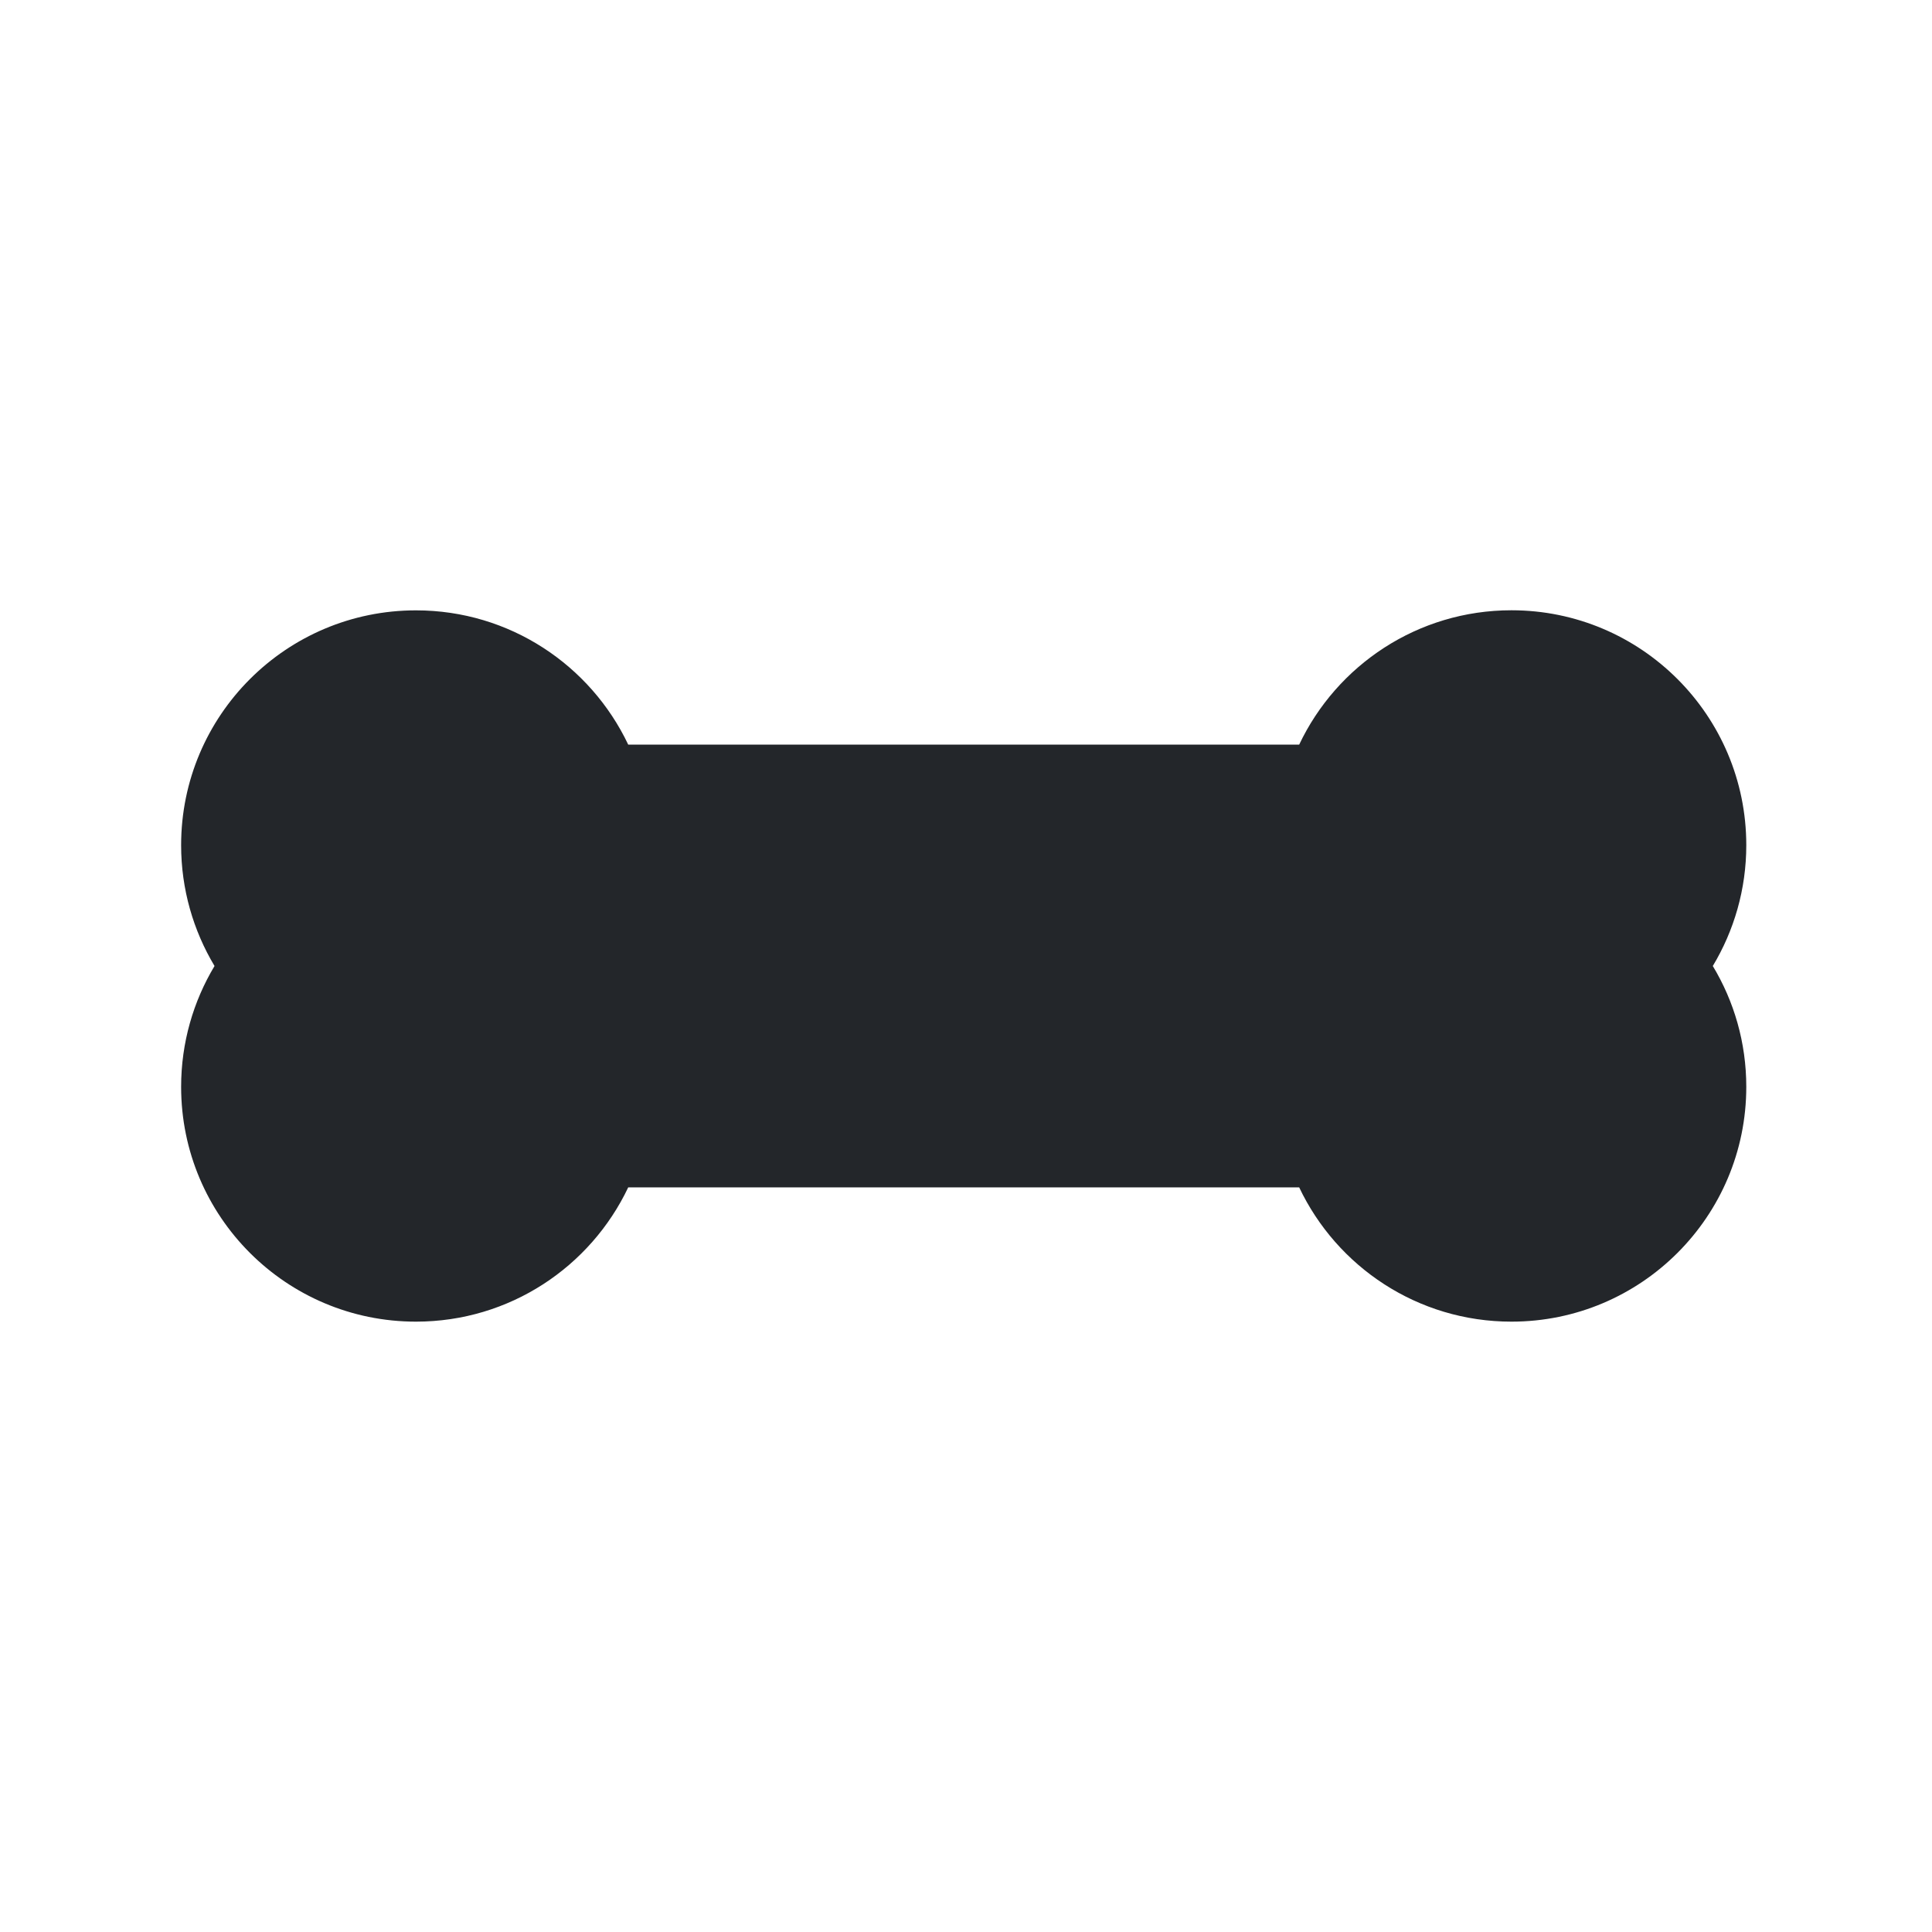 <svg width="24" height="24" viewBox="0 0 24 24" fill="none" xmlns="http://www.w3.org/2000/svg">
<path fill-rule="evenodd" clip-rule="evenodd" d="M16.139 14.75H7.804C7.336 15.736 6.332 16.418 5.167 16.418C3.556 16.418 2.25 15.112 2.25 13.501C2.25 12.952 2.402 12.438 2.665 12C2.402 11.561 2.25 11.047 2.25 10.499C2.25 8.888 3.556 7.582 5.167 7.582C6.332 7.582 7.336 8.264 7.804 9.25H16.139C16.606 8.264 17.611 7.581 18.776 7.581C20.387 7.581 21.693 8.888 21.693 10.499C21.693 11.047 21.541 11.561 21.277 12C21.541 12.438 21.693 12.952 21.693 13.501C21.693 15.112 20.387 16.418 18.776 16.418C17.611 16.418 16.607 15.736 16.139 14.75Z" fill="#23262A"/>
</svg>
